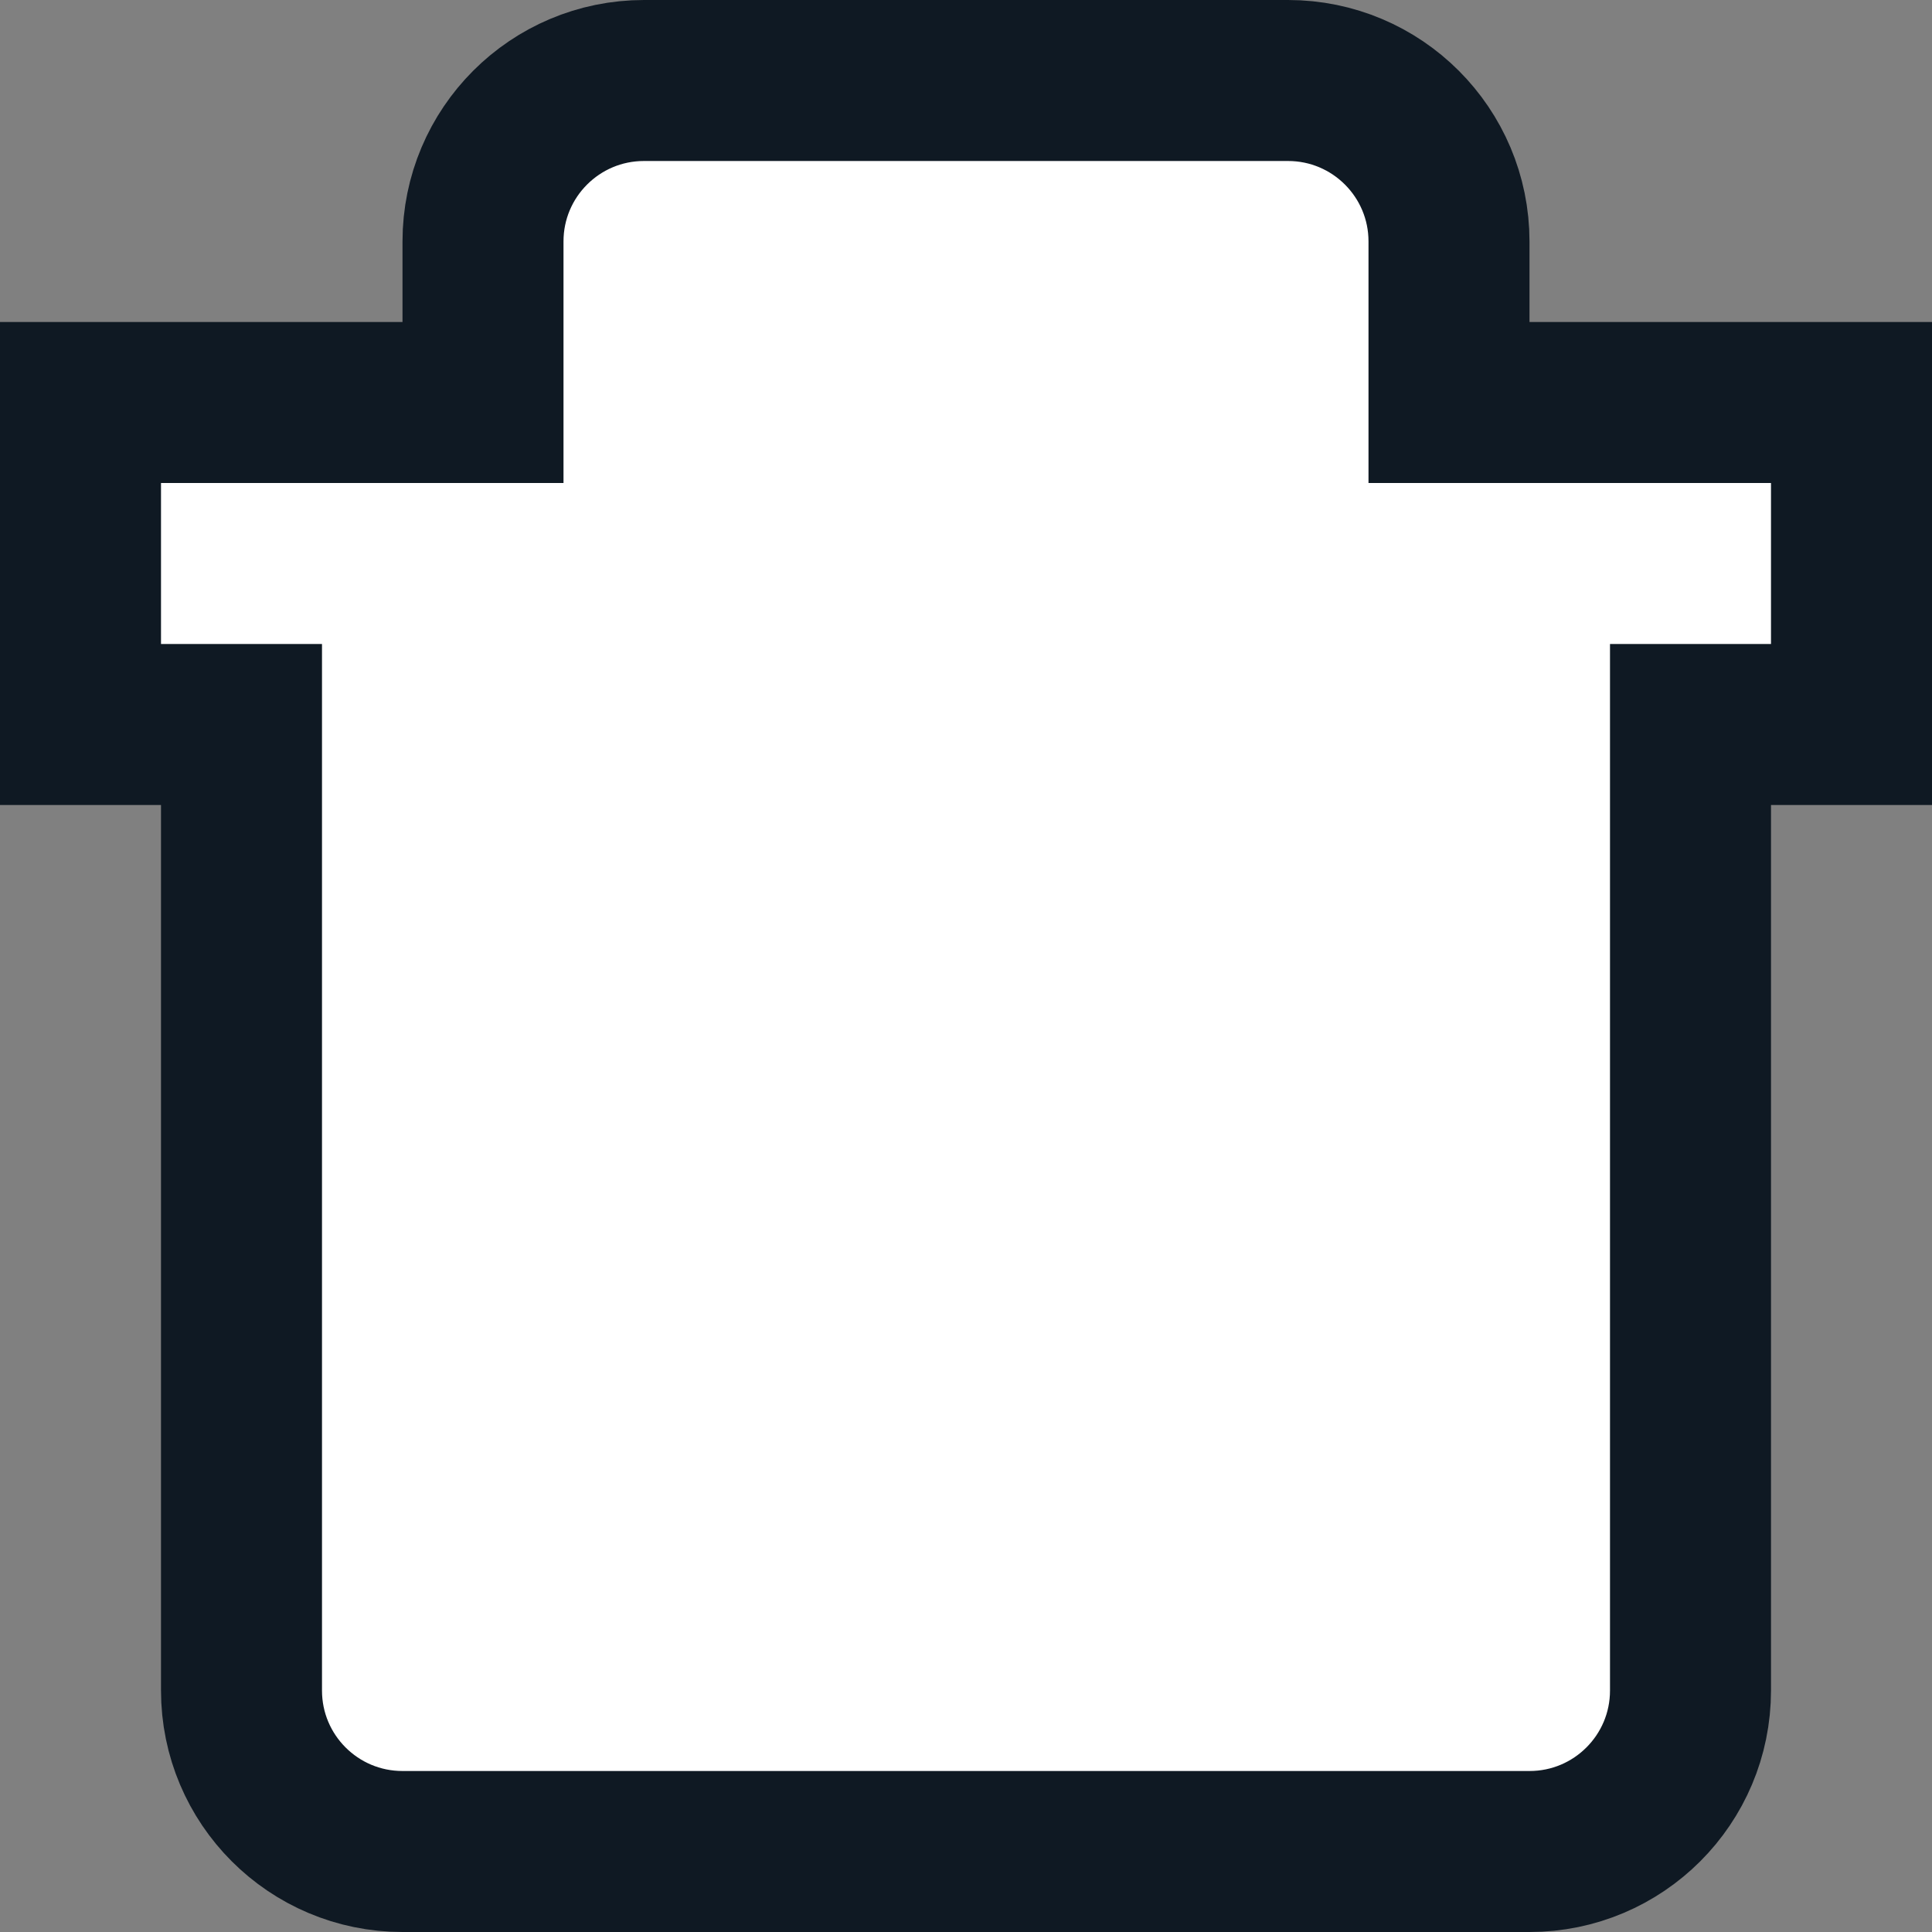<svg width="24" height="24" viewBox="0 0 24 24" fill="none" xmlns="http://www.w3.org/2000/svg">
    <rect x="0" y="0" width="24" height="24" fill="#808080" stroke="none"/>
    <g clip-path="url(#clip0_46_339)">
        <path d="M16 1C17.105 1 18 1.895 18 3V5H23V9H21V21C21 22.105 20.105 23 19 23H5C3.895 23 3 22.105 3 21V9H1V5H6V3C6 1.895 6.895 1 8 1H16Z" fill="white" stroke="#0F1923" stroke-width="2"/>
    </g>
    <defs>
        <clipPath id="clip0_46_339">
            <rect width="24" height="24" fill="white"/>
        </clipPath>
    </defs>
</svg>

